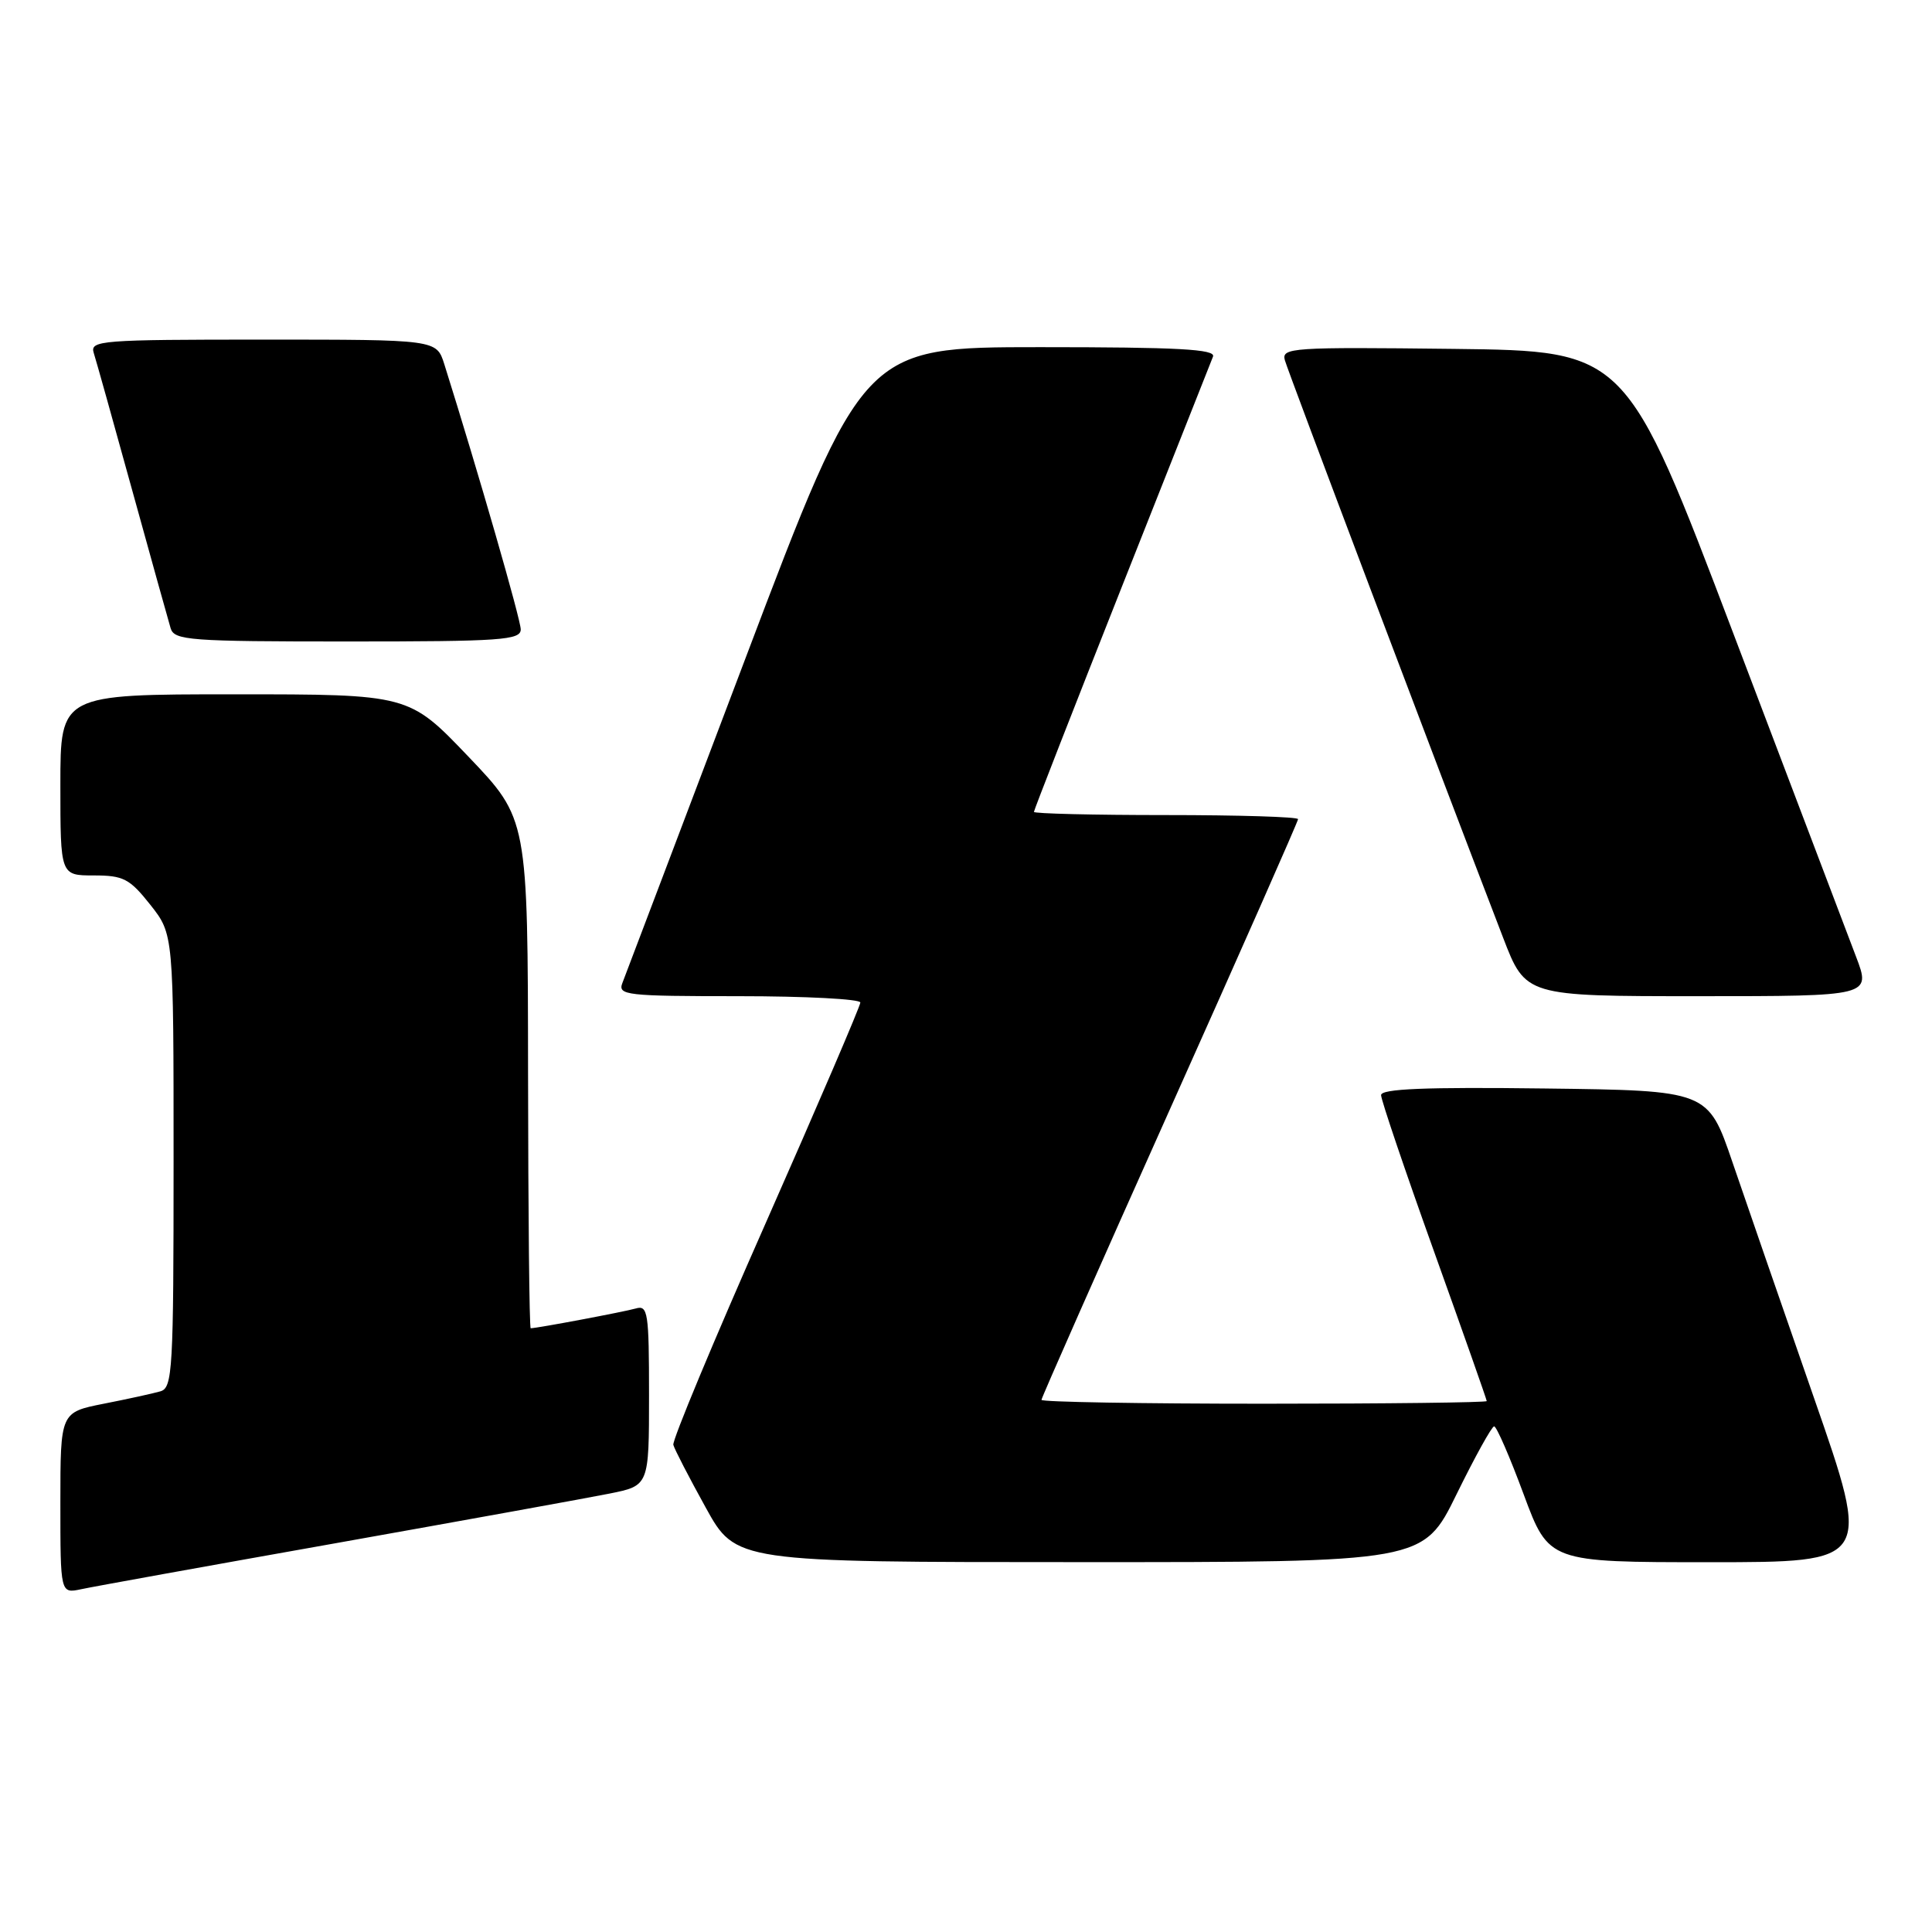 <?xml version="1.0" encoding="UTF-8" standalone="no"?>
<!DOCTYPE svg PUBLIC "-//W3C//DTD SVG 1.1//EN" "http://www.w3.org/Graphics/SVG/1.1/DTD/svg11.dtd" >
<svg xmlns="http://www.w3.org/2000/svg" xmlns:xlink="http://www.w3.org/1999/xlink" version="1.1" viewBox="0 0 256 256">
 <g >
 <path fill="currentColor"
d=" M 44.50 204.48 C 61.55 201.44 77.86 198.49 80.75 197.91 C 86.00 196.86 86.00 196.86 86.00 184.86 C 86.00 173.91 85.85 172.91 84.25 173.38 C 82.72 173.82 71.16 176.00 70.32 176.00 C 70.14 176.00 69.99 160.81 69.97 142.25 C 69.94 108.50 69.94 108.50 62.06 100.25 C 54.18 92.00 54.18 92.00 31.09 92.00 C 8.00 92.00 8.00 92.00 8.00 104.00 C 8.00 116.00 8.00 116.00 12.42 116.00 C 16.35 116.00 17.17 116.42 19.92 119.89 C 23.00 123.79 23.00 123.79 23.00 153.83 C 23.00 181.58 22.87 183.90 21.25 184.36 C 20.29 184.64 16.91 185.38 13.75 186.00 C 8.00 187.14 8.00 187.14 8.00 199.15 C 8.00 211.16 8.00 211.16 10.75 210.58 C 12.26 210.25 27.45 207.51 44.50 204.48 Z  M 193.00 198.00 C 195.43 193.05 197.67 189.00 197.98 189.00 C 198.30 189.00 200.06 193.05 201.89 198.00 C 205.23 207.00 205.23 207.00 226.58 207.00 C 247.94 207.00 247.94 207.00 240.37 185.25 C 236.21 173.29 231.34 159.22 229.56 154.00 C 226.32 144.50 226.32 144.50 204.66 144.23 C 188.88 144.03 183.00 144.27 183.00 145.11 C 183.00 145.74 186.15 155.04 190.00 165.78 C 193.85 176.52 197.00 185.46 197.00 185.65 C 197.00 185.84 183.72 186.00 167.50 186.00 C 151.28 186.00 138.00 185.77 138.00 185.49 C 138.00 185.22 145.65 167.91 155.00 147.03 C 164.35 126.15 172.00 108.83 172.00 108.54 C 172.00 108.24 164.12 108.00 154.50 108.00 C 144.88 108.00 137.00 107.81 137.00 107.58 C 137.00 107.36 142.23 93.97 148.62 77.83 C 155.01 61.70 160.46 47.94 160.73 47.25 C 161.11 46.27 156.12 46.00 137.80 46.00 C 114.39 46.00 114.39 46.00 98.77 87.25 C 90.18 109.94 82.84 129.29 82.47 130.25 C 81.84 131.87 82.96 132.00 97.89 132.00 C 106.75 132.00 114.00 132.38 114.00 132.84 C 114.00 133.30 108.36 146.44 101.47 162.04 C 94.57 177.64 89.06 190.87 89.22 191.45 C 89.37 192.03 91.30 195.76 93.50 199.74 C 97.50 206.99 97.50 206.99 143.04 206.99 C 188.59 207.00 188.59 207.00 193.00 198.00 Z  M 245.93 126.75 C 244.83 123.86 237.53 104.62 229.70 84.00 C 215.47 46.50 215.47 46.50 192.62 46.23 C 171.16 45.98 169.79 46.07 170.25 47.73 C 170.67 49.25 190.25 101.07 199.17 124.25 C 202.15 132.00 202.15 132.00 225.04 132.00 C 247.93 132.00 247.93 132.00 245.93 126.75 Z  M 69.00 83.40 C 69.00 82.10 63.39 62.63 58.87 48.25 C 57.84 45.00 57.84 45.00 34.86 45.00 C 13.36 45.00 11.90 45.11 12.42 46.76 C 12.73 47.73 15.03 55.94 17.53 65.01 C 20.04 74.08 22.32 82.29 22.61 83.25 C 23.09 84.85 25.09 85.00 46.07 85.00 C 66.40 85.00 69.00 84.82 69.00 83.40 Z "/>
</g>
</svg>
